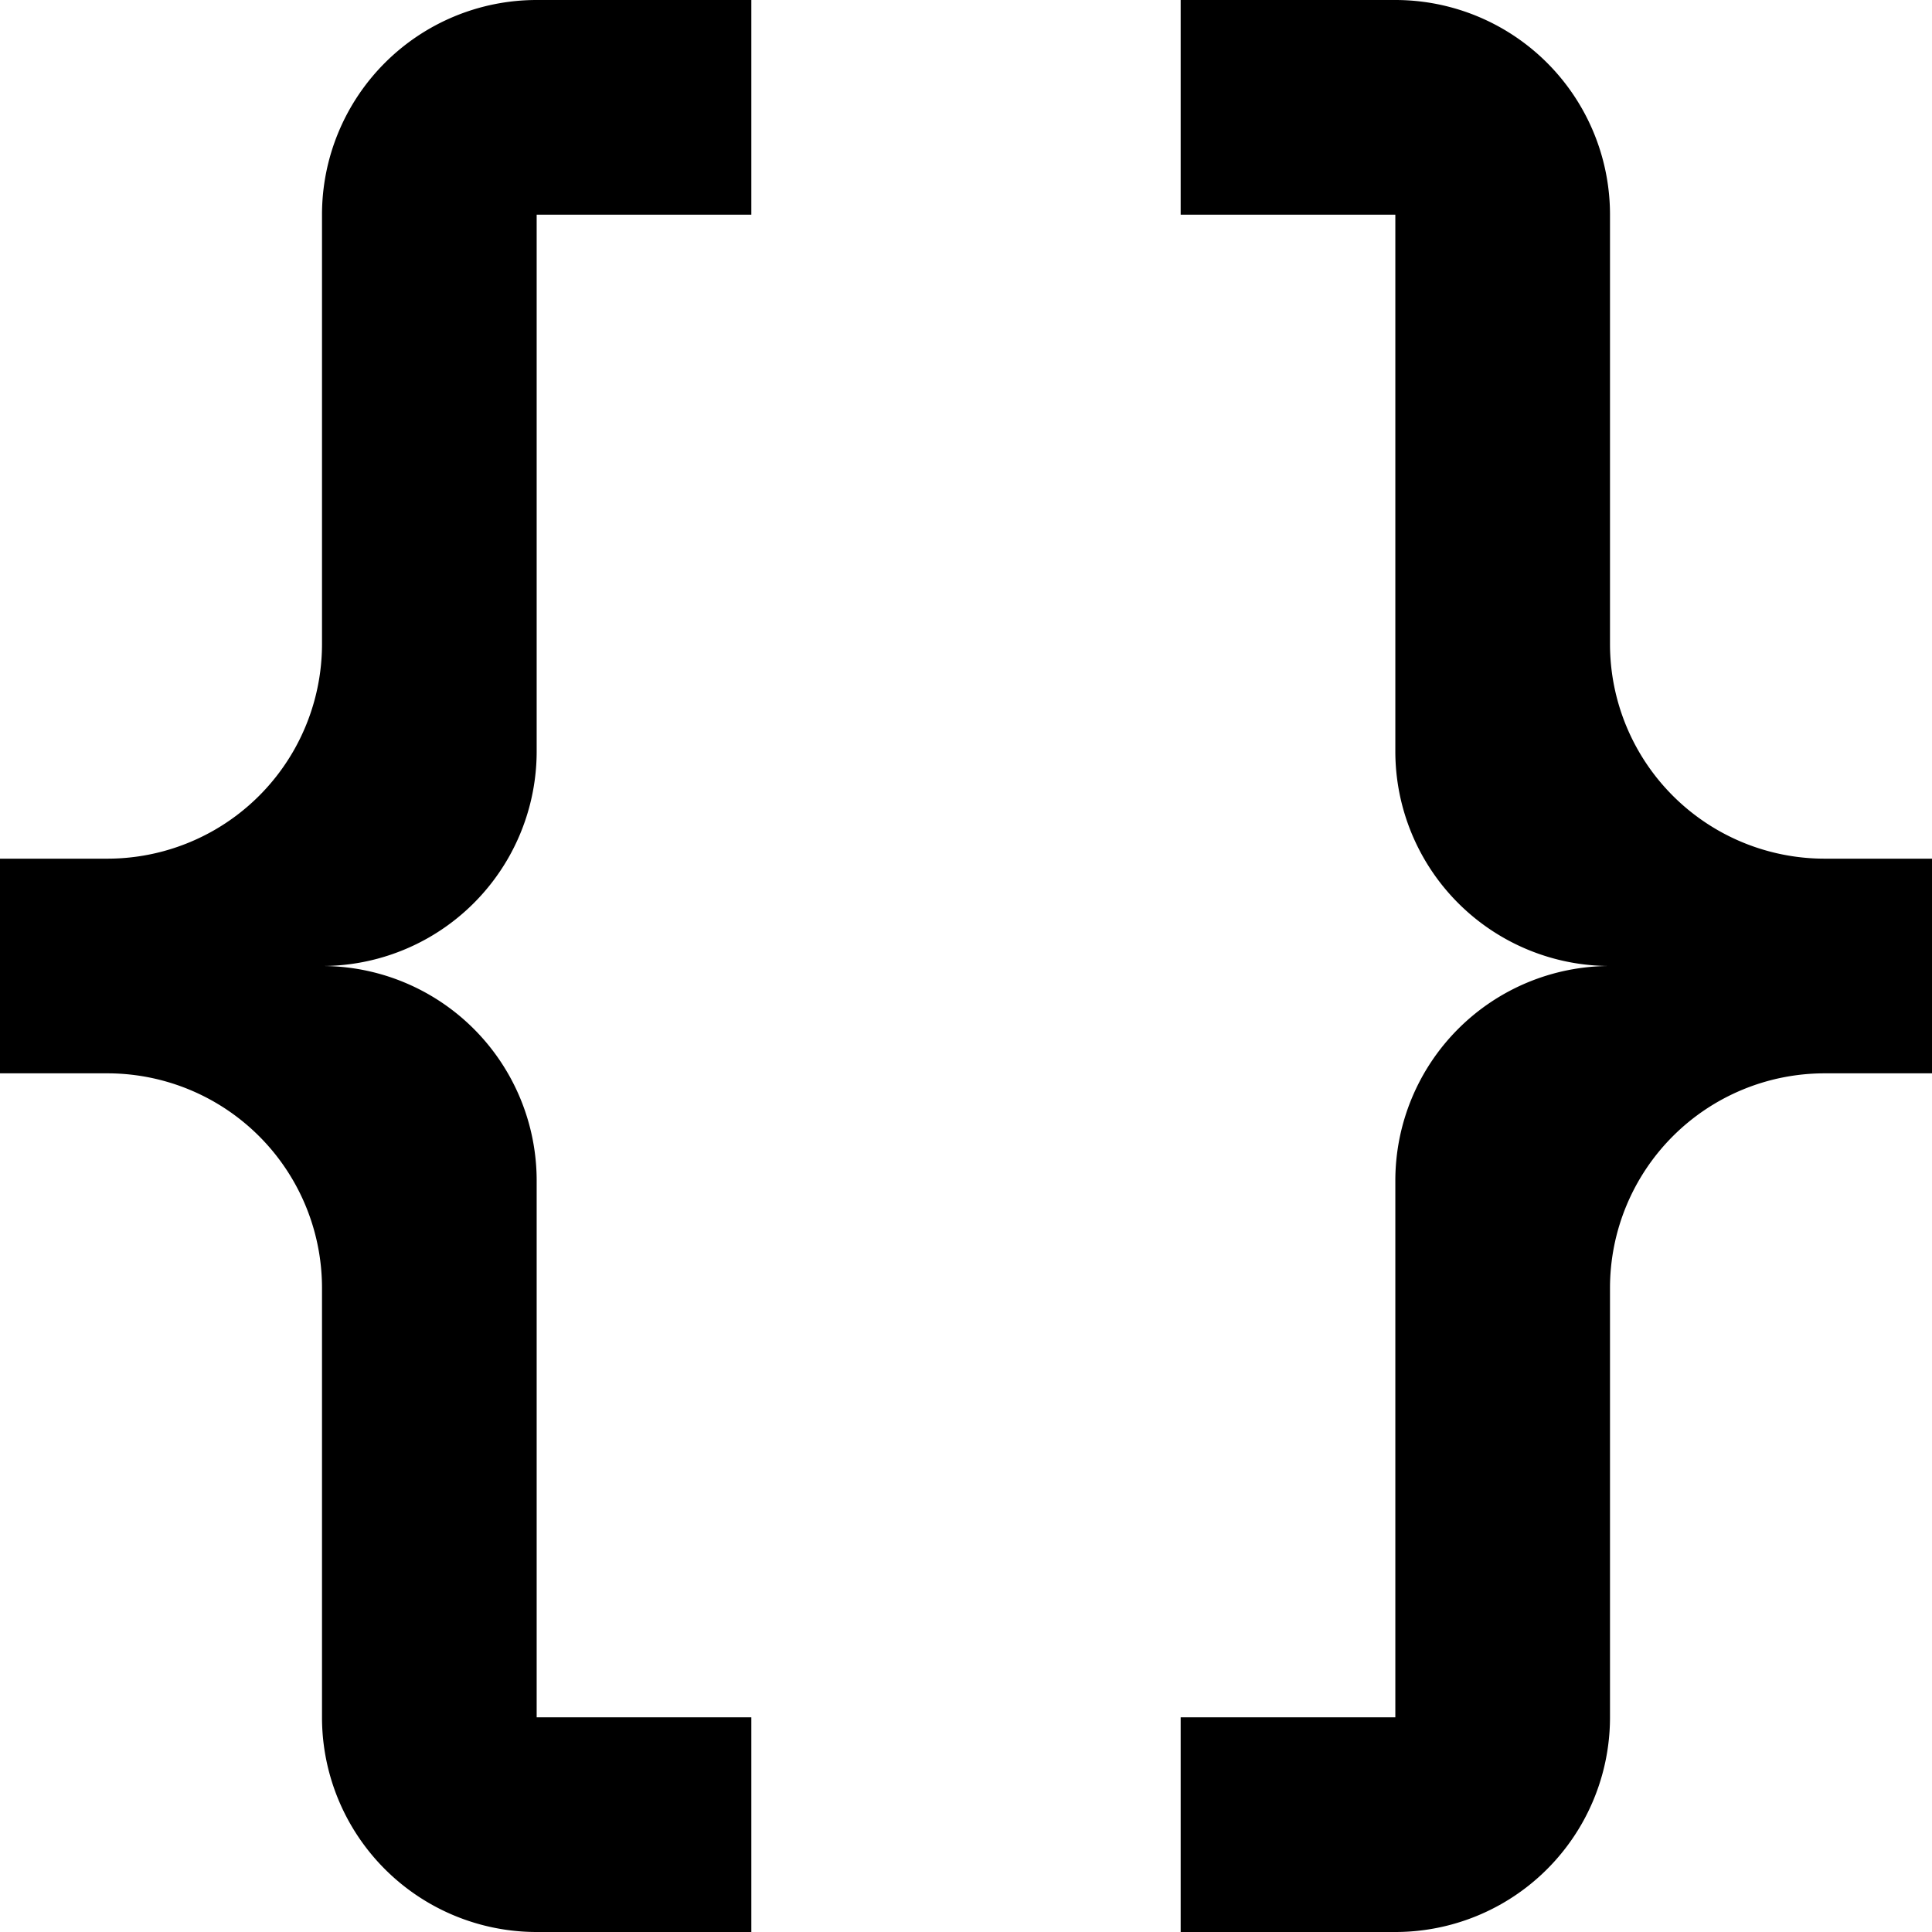 <svg xmlns="http://www.w3.org/2000/svg" width="18" height="18" viewBox="0 0 18 18"><path d="M5 0a2 2 0 00-2 2v4a2 2 0 01-2 2H0v2h1a2 2 0 012 2v4a2 2 0 002 2h2v-2H5v-5a2 2 0 00-2-2 2 2 0 002-2V2h2V0H5zm8 0a2 2 0 012 2v4a2 2 0 002 2h1v2h-1a2 2 0 00-2 2v4a2 2 0 01-2 2h-2v-2h2v-5a2 2 0 012-2 2 2 0 01-2-2V2h-2V0h2z" fill="#000" fill-rule="nonzero"></path></svg>